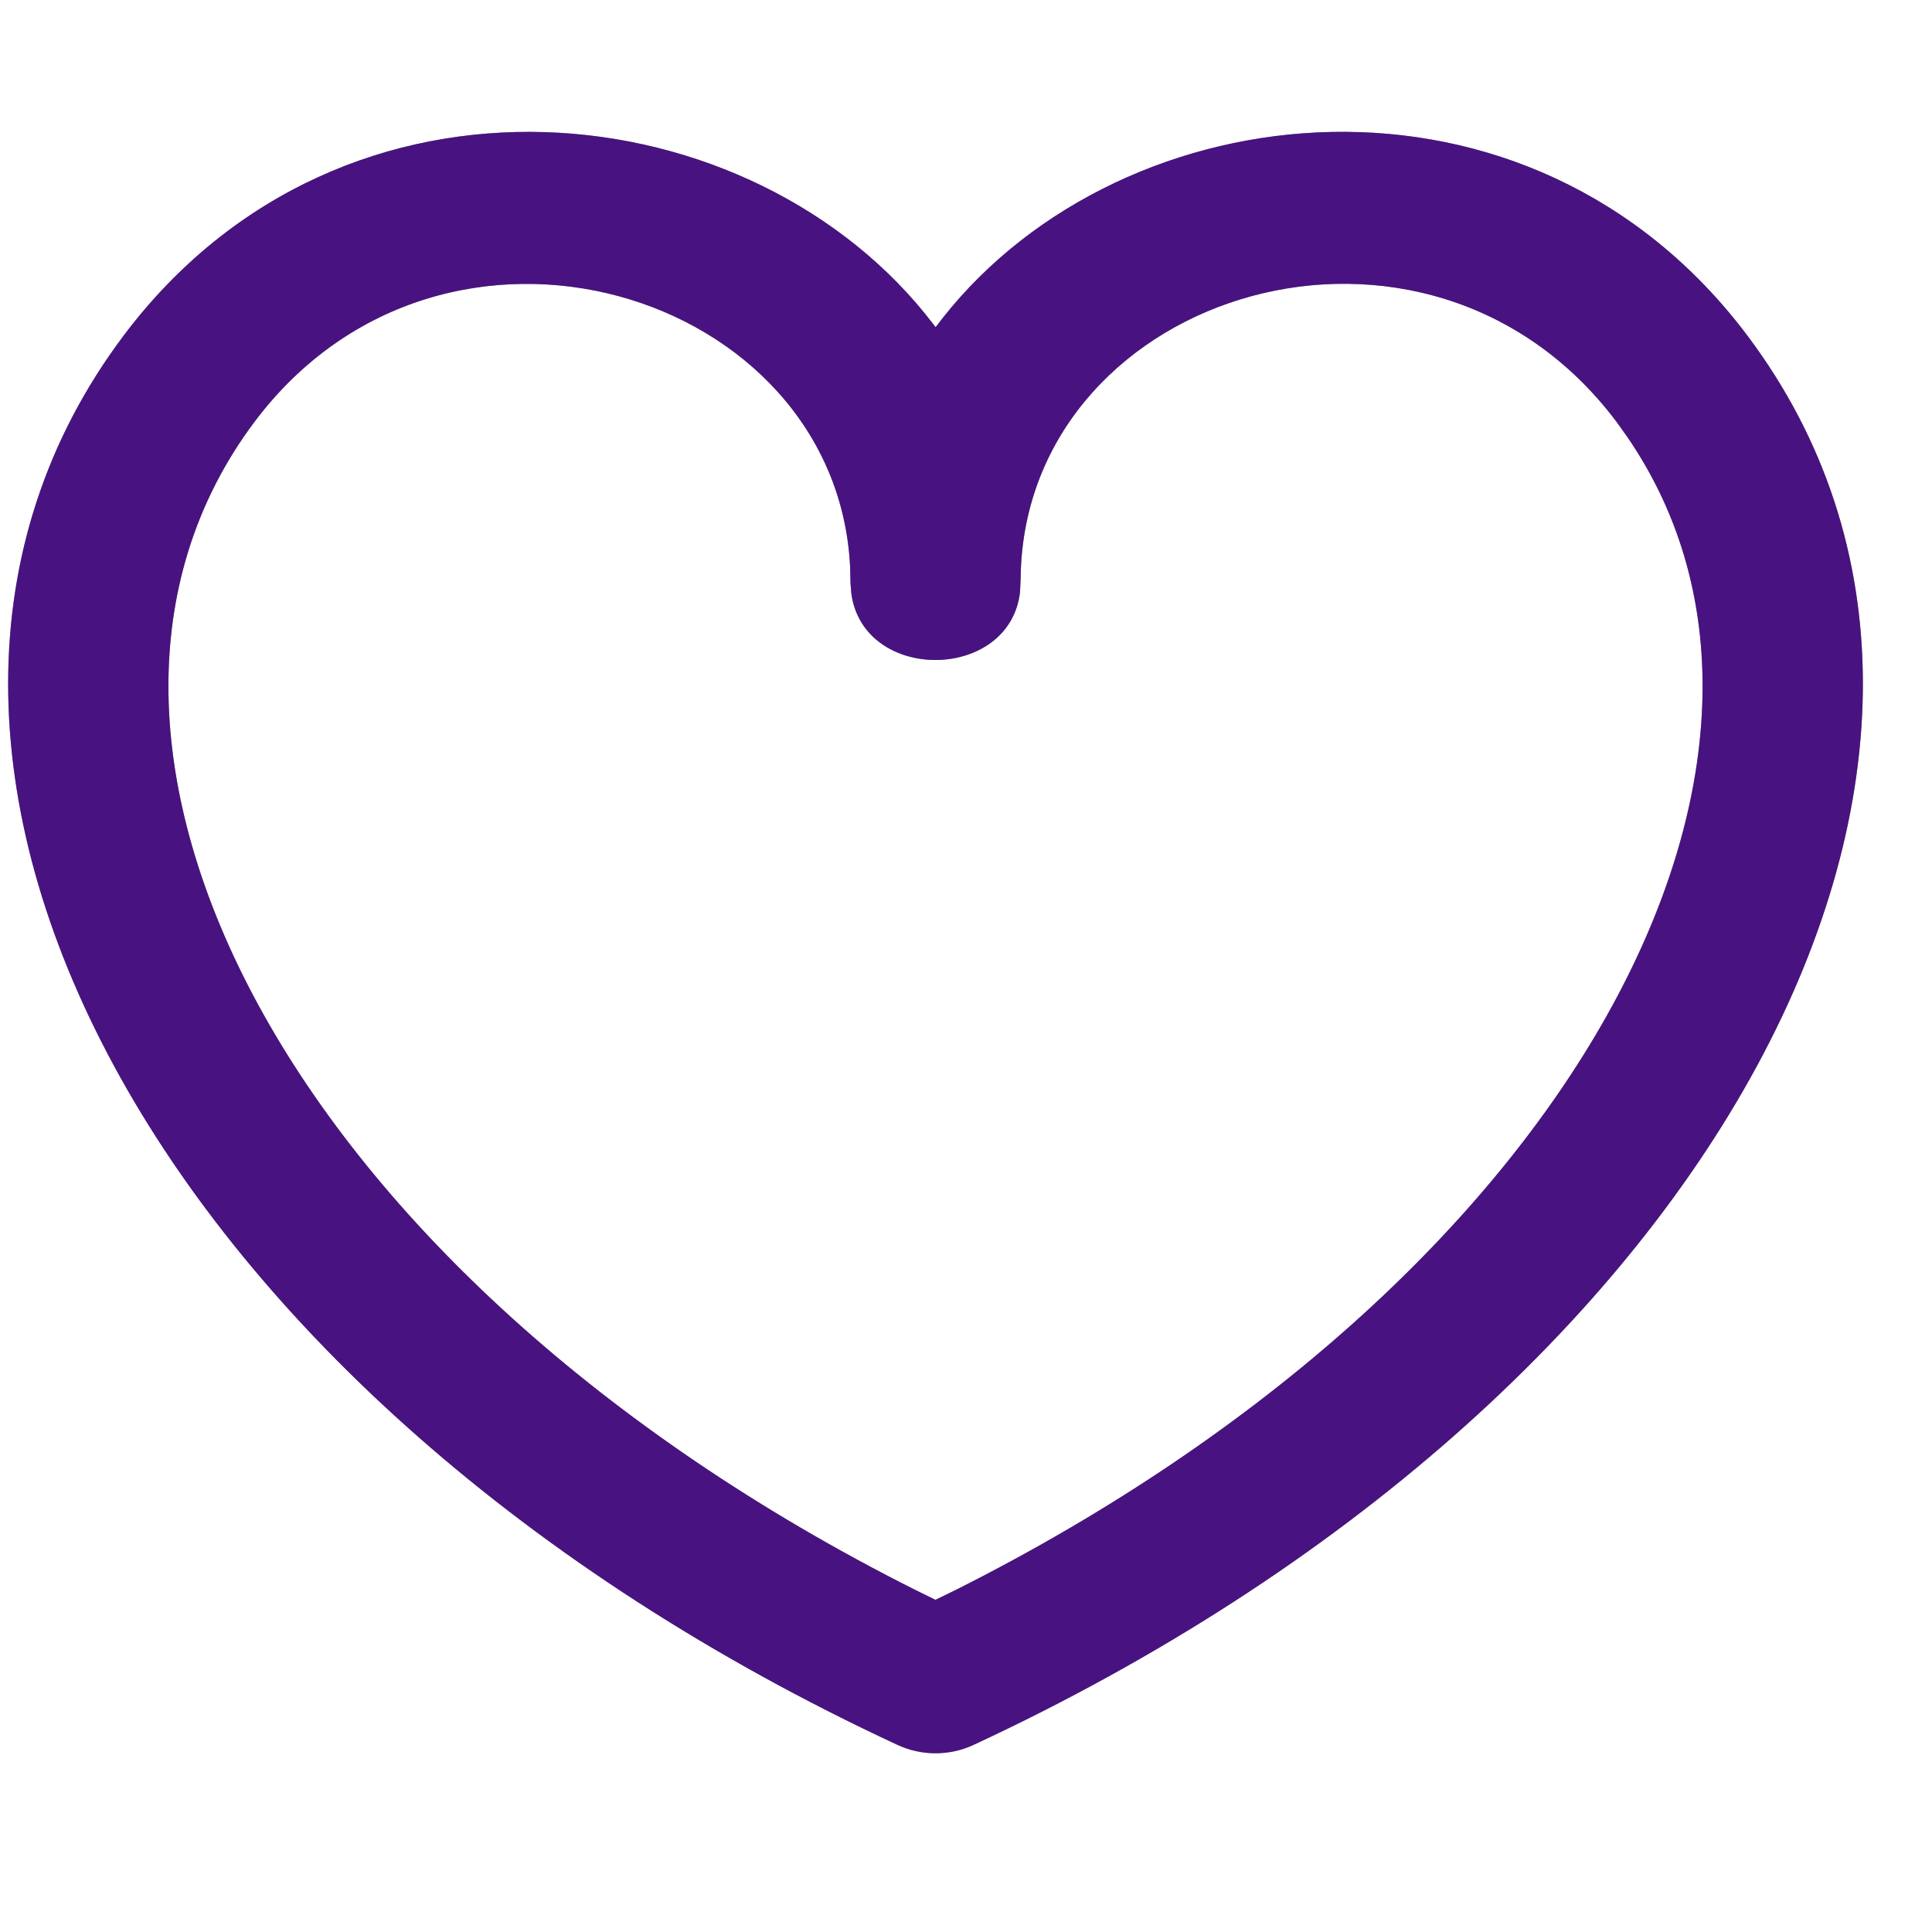 <svg width="25" height="25" viewBox="0 0 25 25" fill="none" xmlns="http://www.w3.org/2000/svg">
<g clip-path="url(#clip0)">
<path fill-rule="evenodd" clip-rule="evenodd" d="M12.2 4.113L12.107 4.234L12.083 4.203C9.777 1.168 4.453 0.541 1.596 4.348C-2.432 9.718 1.968 18.095 11.614 22.579C11.923 22.723 12.288 22.723 12.597 22.579C22.243 18.095 26.643 9.717 22.615 4.348C19.795 0.589 14.544 1.144 12.2 4.113ZM21.056 5.652C23.892 9.779 20.408 16.53 12.375 20.57L12.105 20.702L11.836 20.57C3.678 16.467 0.211 9.568 3.292 5.46C5.746 2.189 10.83 3.761 11.001 7.342L11.006 7.552L11.017 7.685C11.18 8.839 13.064 8.819 13.199 7.662L13.206 7.505L13.21 7.359C13.365 3.748 18.466 2.192 20.919 5.46L21.056 5.652Z" fill="#868686"/>
<path fill-rule="evenodd" clip-rule="evenodd" d="M12.2 4.113L12.107 4.234L12.083 4.203C9.777 1.168 4.453 0.541 1.596 4.348C-2.432 9.718 1.968 18.095 11.614 22.579C11.923 22.723 12.288 22.723 12.597 22.579C22.243 18.095 26.643 9.717 22.615 4.348C19.795 0.589 14.544 1.144 12.2 4.113ZM21.056 5.652C23.892 9.779 20.408 16.53 12.375 20.57L12.105 20.702L11.836 20.57C3.678 16.467 0.211 9.568 3.292 5.46C5.746 2.189 10.83 3.761 11.001 7.342L11.006 7.552L11.017 7.685C11.18 8.839 13.064 8.819 13.199 7.662L13.206 7.505L13.21 7.359C13.365 3.748 18.466 2.192 20.919 5.46L21.056 5.652Z" fill="#481380"/>
</g>
<defs>
<clipPath id="clip0">
<rect width="24" height="24" fill="white" transform="translate(0.105 0.187)"/>
</clipPath>
</defs>
</svg>
